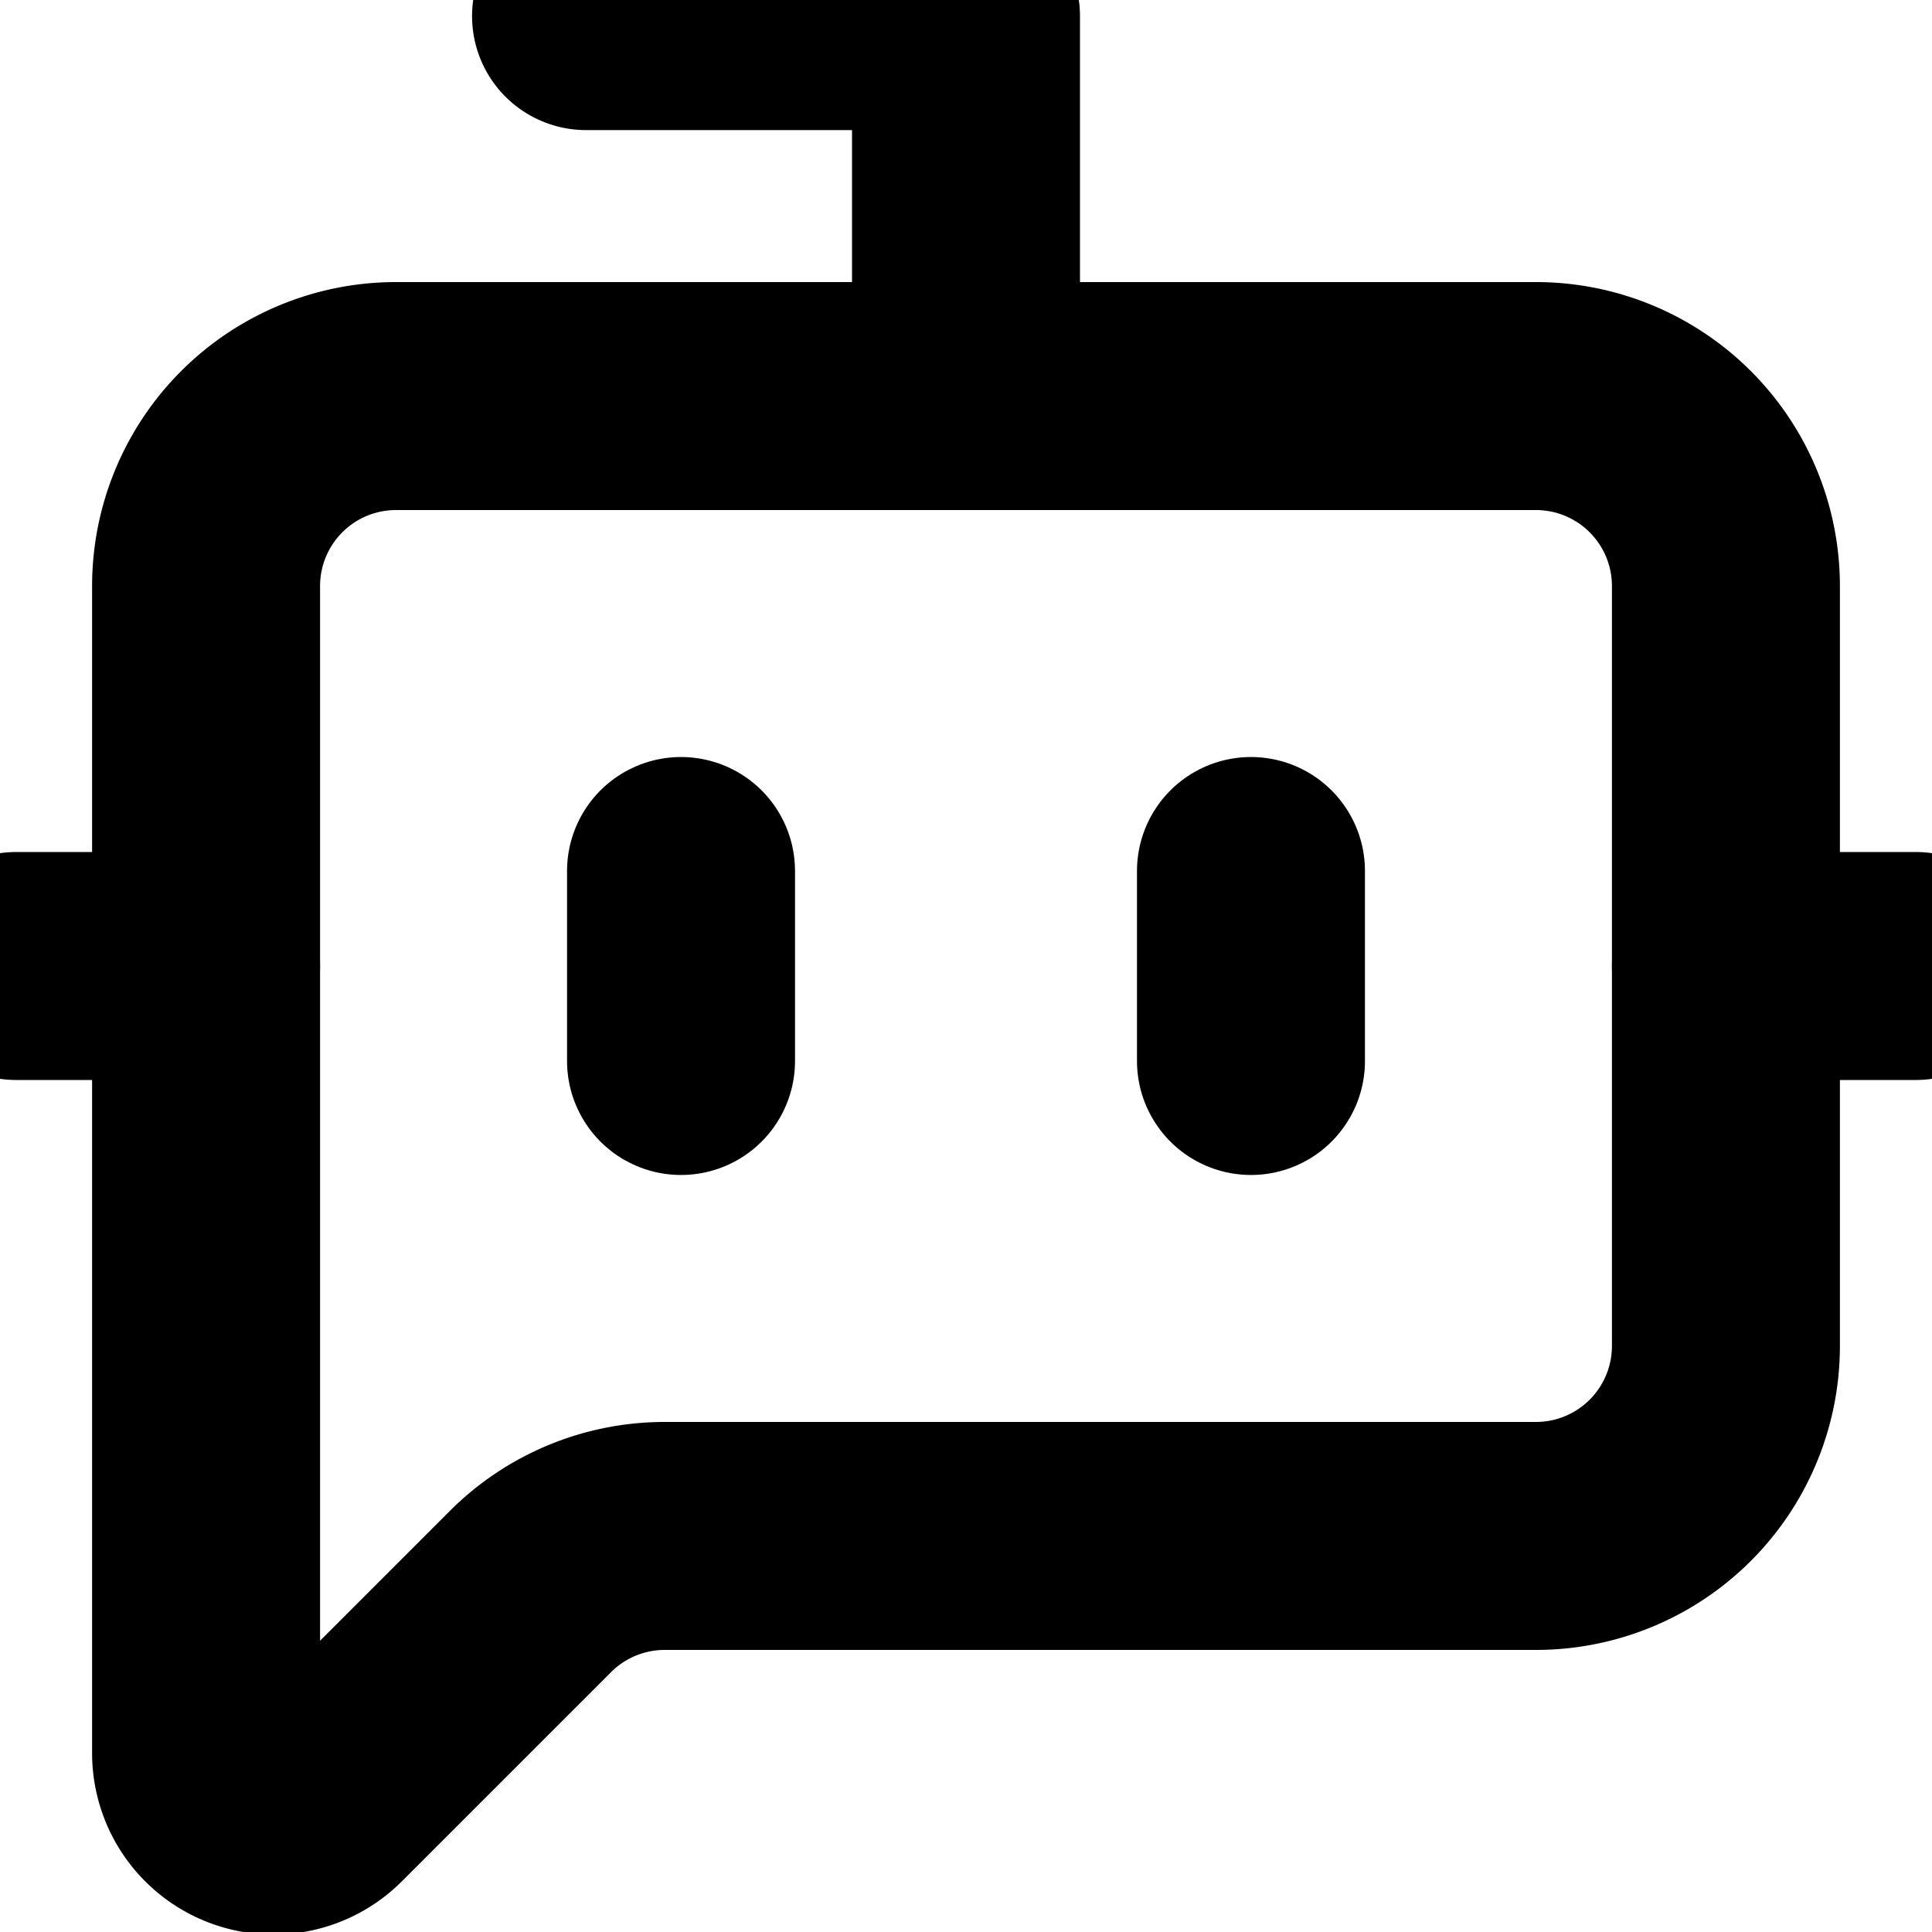 <svg xmlns="http://www.w3.org/2000/svg" viewBox="0 0 24 24"
     fill="none" stroke="#9333ea" stroke-width="2.4" stroke-linecap="round" stroke-linejoin="round">
  <style>
    @media (prefers-color-scheme: dark) {
      :root { color: #ffffff; }
    }
  </style>
  <g transform="translate(12 12) scale(1.18) translate(-12 -12)" stroke="currentColor">
    <path d="M12 6V2H8"/>
    <path d="M15 11v2"/>
    <path d="M2 12h2"/>
    <path d="M20 12h2"/>
    <path d="M20 16a2 2 0 0 1-2 2H8.828a2 2 0 0 0-1.414.586l-2.202 2.202A.71.71 0 0 1 4 20.286V8a2 2 0 0 1 2-2h12a2 2 0 0 1 2 2z"/>
    <path d="M9 11v2"/>
  </g>
</svg>
